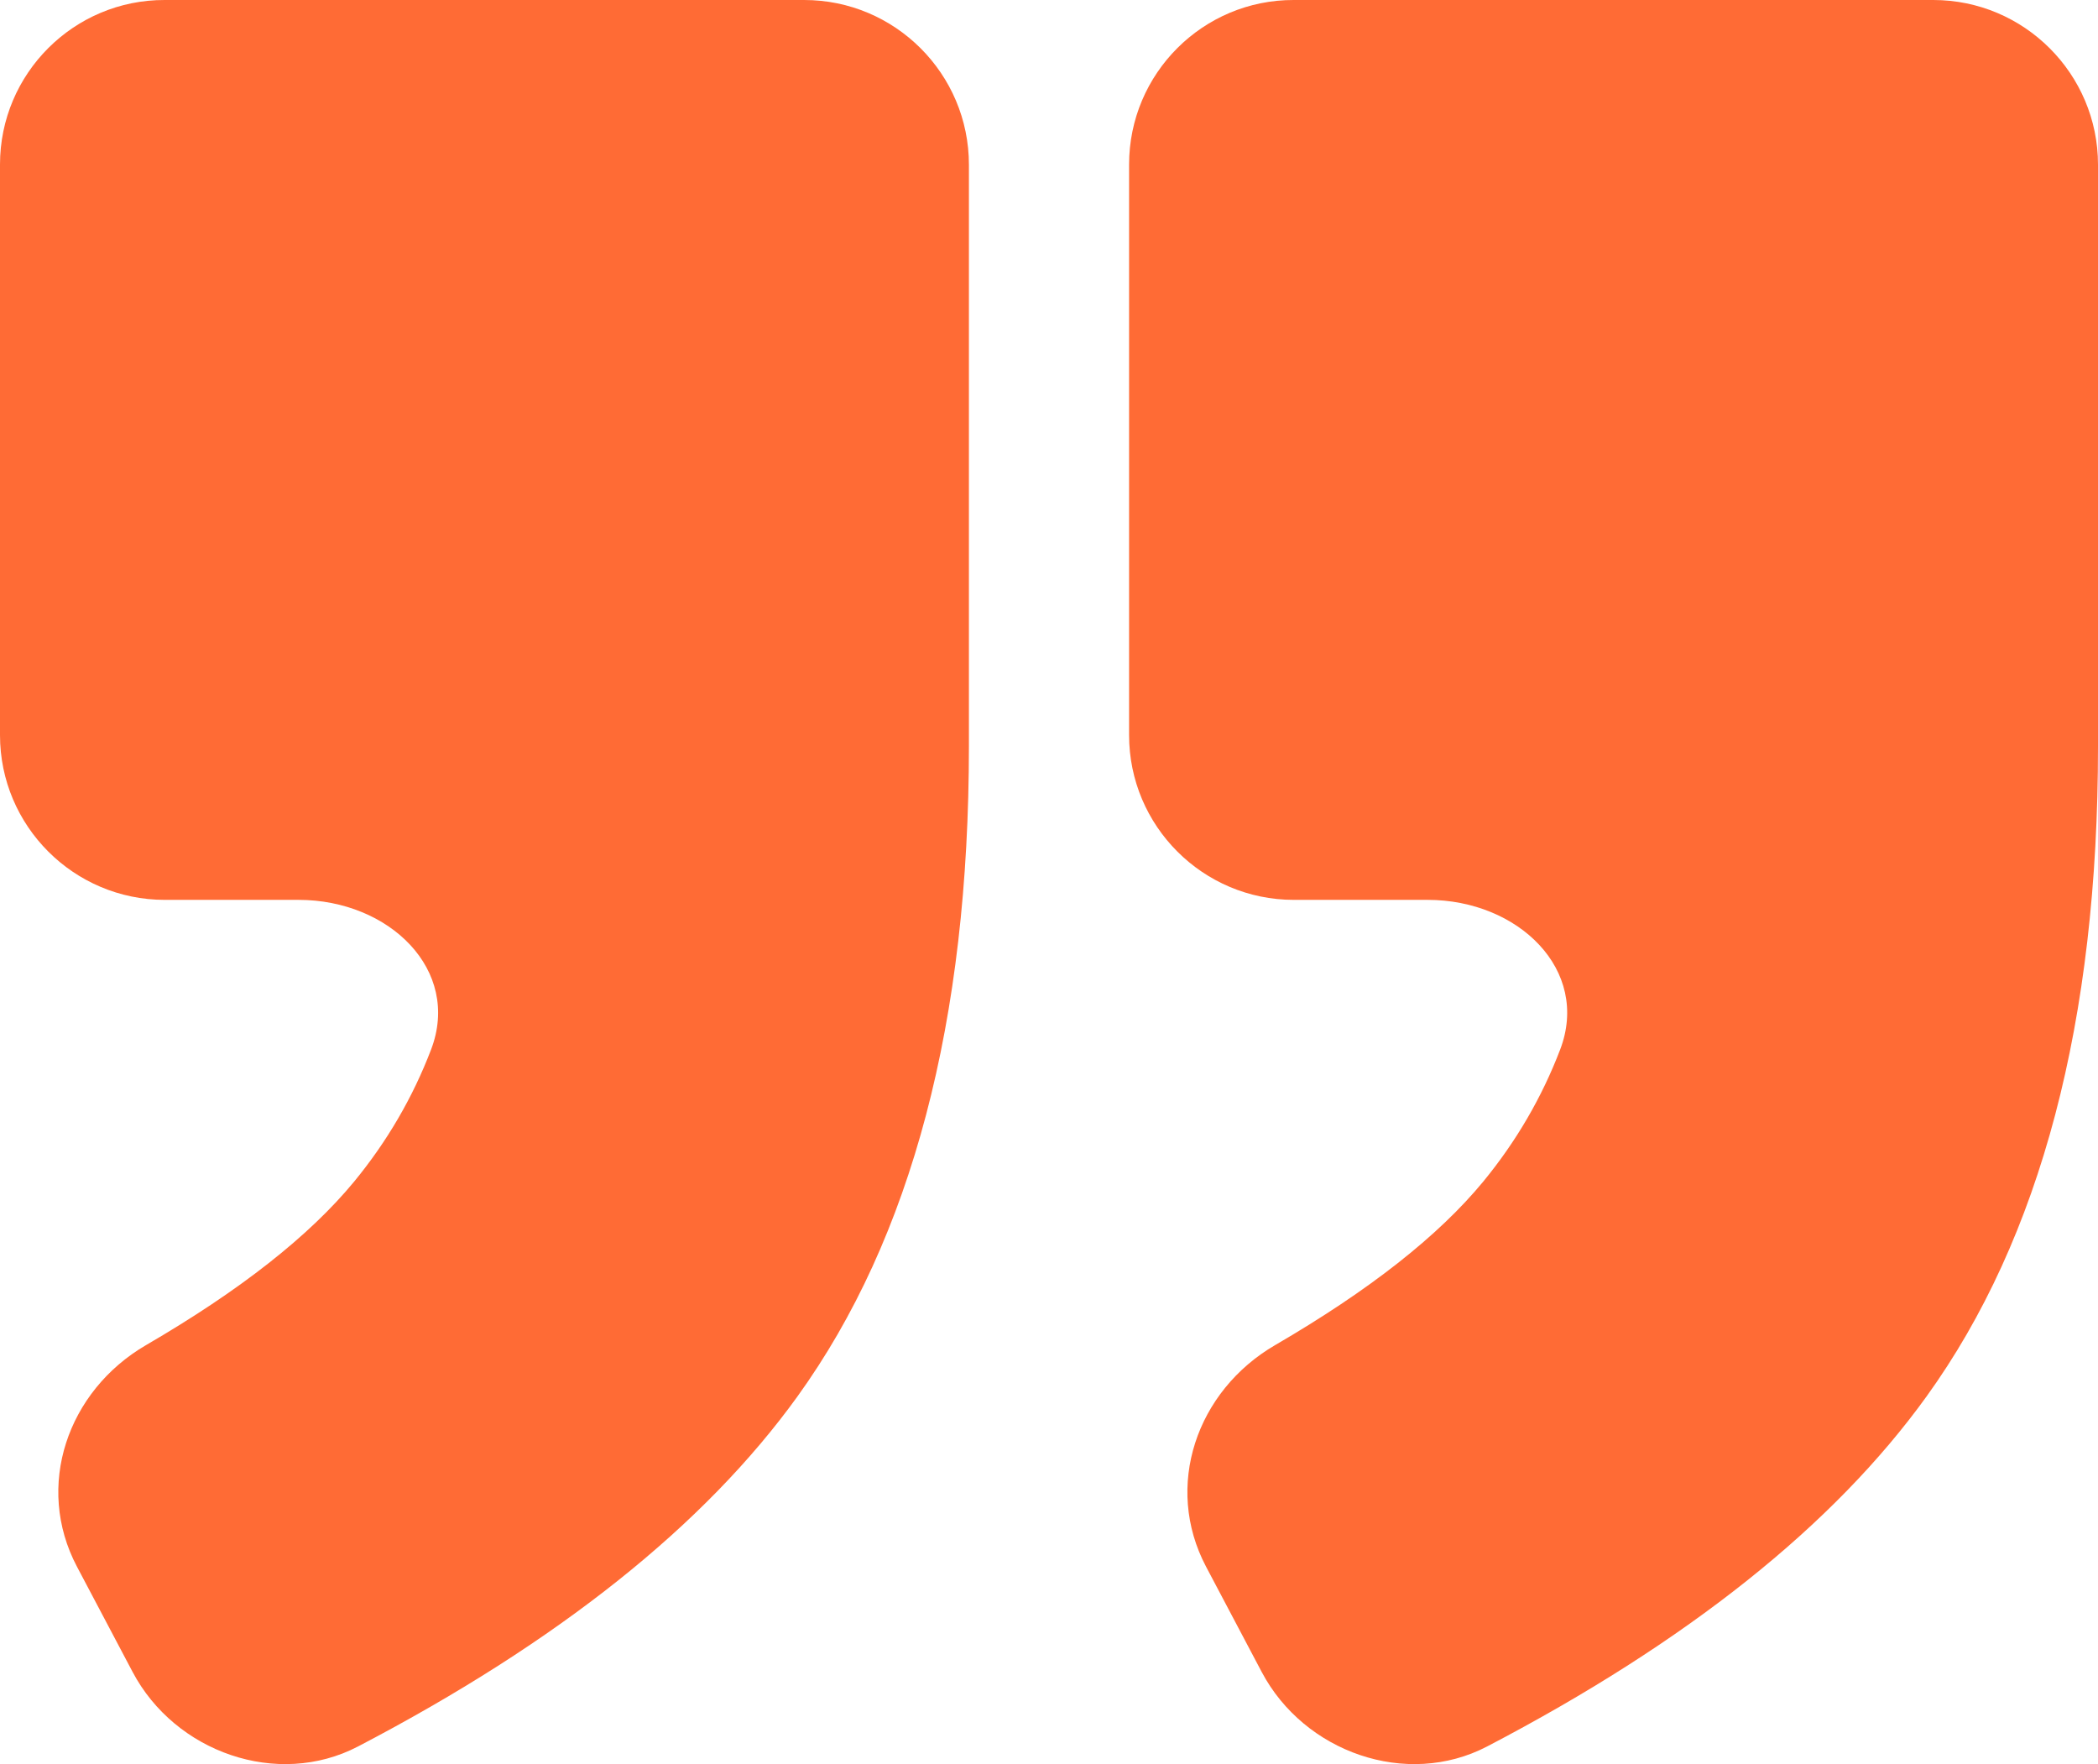 <?xml version="1.0" encoding="UTF-8"?>
<svg id="Ebene_2" data-name="Ebene 2" xmlns="http://www.w3.org/2000/svg" viewBox="0 0 875 735.75">
  <defs>
    <style>
      .cls-1 {
        fill: #ff6b35;
      }
    </style>
  </defs>
  <g id="Ebene_1-2" data-name="Ebene 1">
    <path class="cls-1" d="M539.6,0h266.7C844.2,0,875,30.8,875,68.7v242.5c0,114.6-23.8,205-71.5,271.2-38.7,53.7-99.8,102.4-183.3,146-33.6,17.5-76.3,2.4-94-31.1l-23.2-43.9c-17.7-33.5-4-73.3,28.8-92.4,39.2-22.8,68.1-45.5,86.8-68.2,13.8-16.8,24.5-35.2,32.1-55.1,12.6-33.1-17.4-62.4-55.3-62.4h-55.8c-37.9,0-68.7-30.8-68.7-68.7V68.6C470.9,30.7,501.7-.1,539.6,0ZM68.7,0H335.4C373.3,0,404.1,30.8,404.1,68.7v242.5c0,114.6-23.8,205-71.5,271.2-38.7,53.7-99.8,102.4-183.3,146-33.6,17.5-76.3,2.4-94-31.1l-23.2-43.9c-17.7-33.5-4-73.3,28.8-92.4,39.2-22.8,68.1-45.5,86.8-68.2,13.8-16.8,24.5-35.2,32.1-55.1,12.6-33.1-17.4-62.4-55.3-62.4h-55.8C30.8,375.3,0,344.5,0,306.6V68.6C0,30.7,30.8-.1,68.7,0Z"/>
  </g>
</svg>